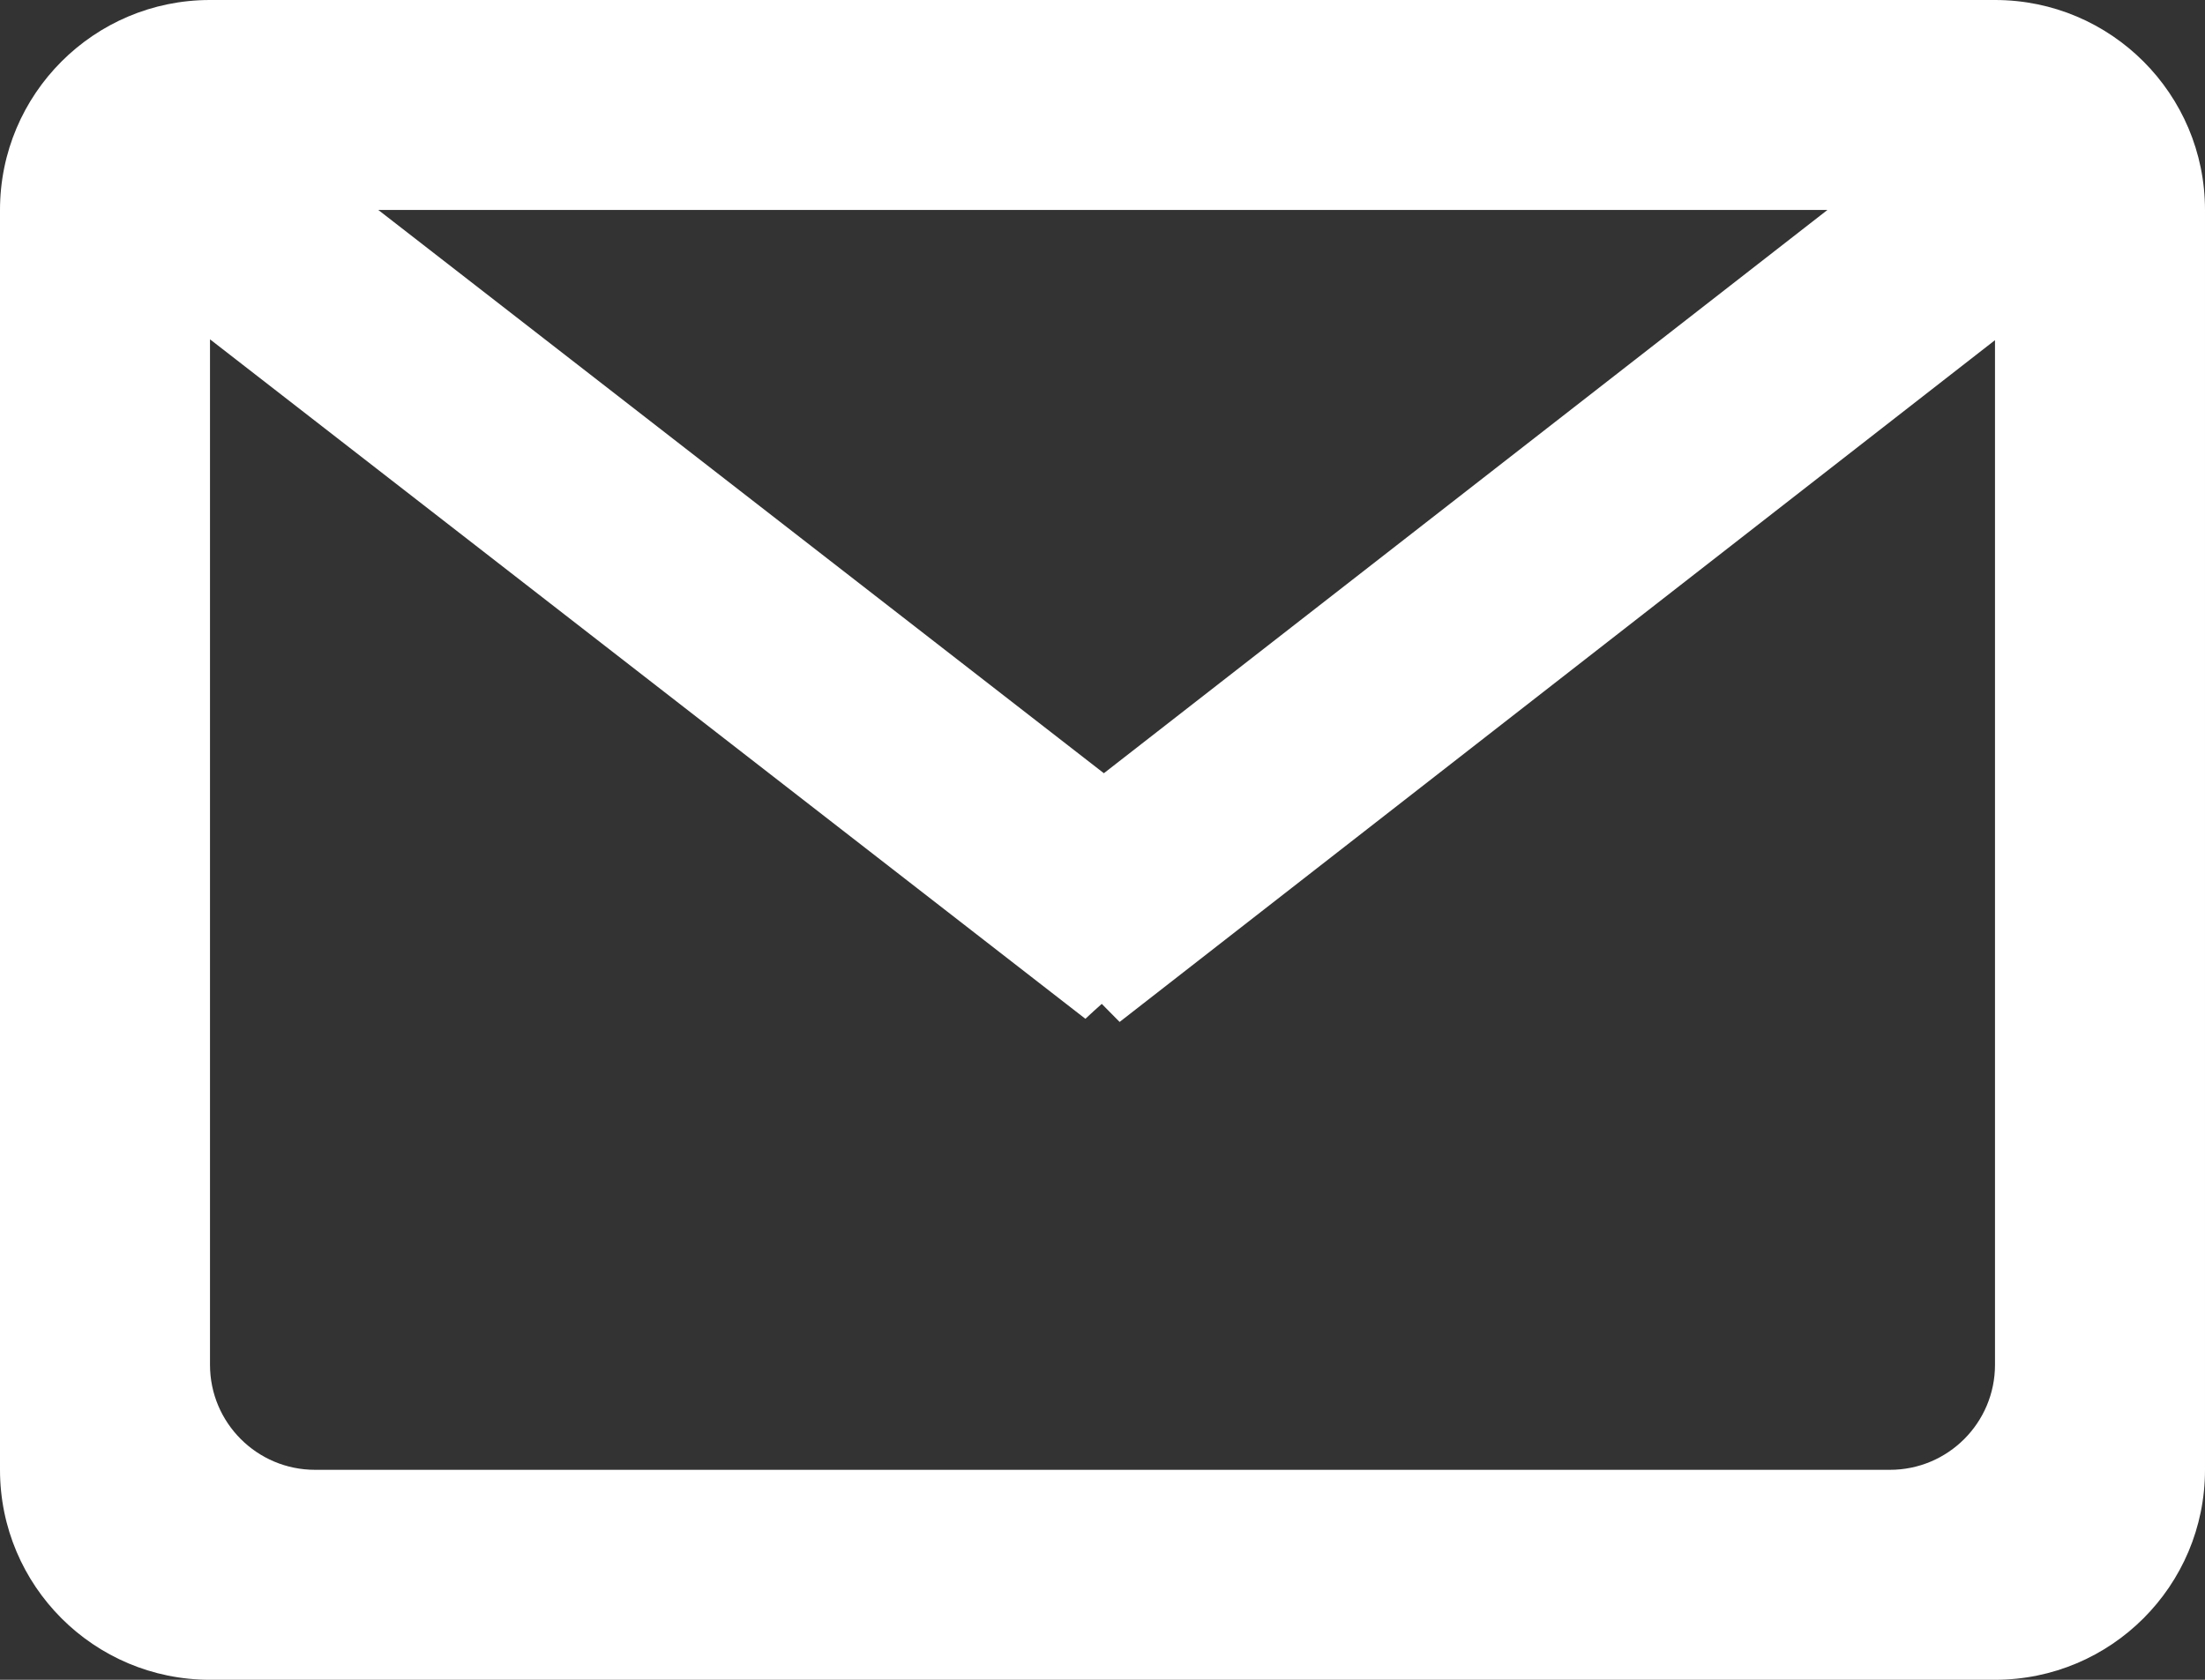 <svg xmlns="http://www.w3.org/2000/svg" preserveAspectRatio="xMidYMid" width="21" height="16" viewBox="0 0 21 16"><rect x="0" y="0" width="21" height="16" fill="#333333" stroke="none"/><path fill="#fff" d="M19 16H2c-1.105 0-2-.895-2-2V2C0 .896.895 0 2 0h17c1.105 0 2 .896 2 2v12c0 1.105-.895 2-2 2zM3.603 2l6.91 5.365L17.404 2h-13.8zM19 3.24l-8.337 6.494-.17-.172c-.053.048-.096.085-.156.142L2 3.232V13c0 .552.448 1 1 1h15c.552 0 1-.448 1-1V3.24z" class="cls-1"/></svg>